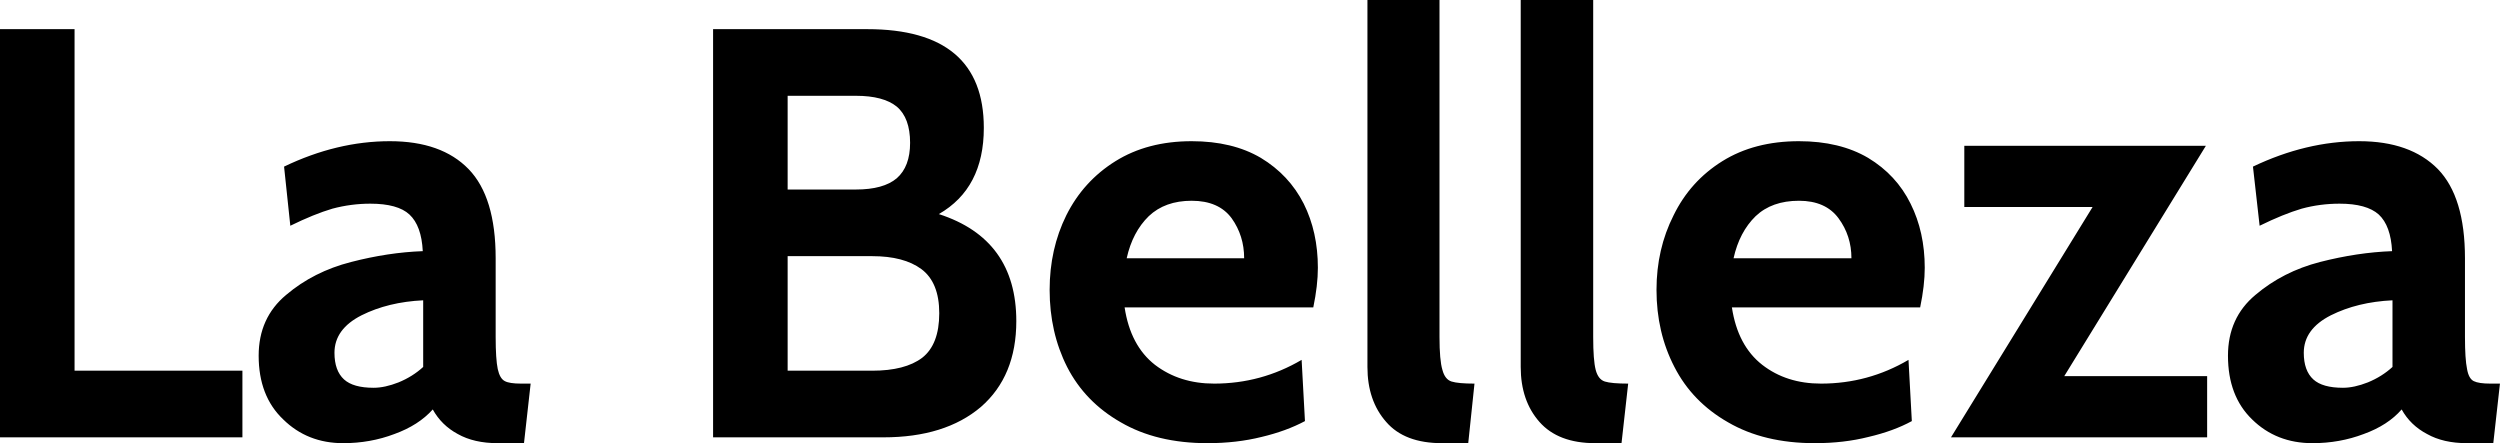 <svg data-v-423bf9ae="" xmlns="http://www.w3.org/2000/svg" viewBox="0 0 338.459 60" class="font"><!----><!----><!----><g data-v-423bf9ae="" id="8d062a3e-112e-42cd-b308-d819d69f30a8" fill="black" transform="matrix(5.639,0,0,5.639,-6.09,-16.974)"><path d="M1.08 13.51L1.08 3.71L2.87 3.71L2.87 11.91L6.90 11.91L6.90 13.51L1.08 13.51ZM9.32 13.65L9.32 13.65Q8.46 13.65 7.88 13.08L7.88 13.08L7.88 13.08Q7.29 12.52 7.29 11.55L7.29 11.55L7.29 11.55Q7.29 10.64 7.95 10.09L7.95 10.09L7.95 10.09Q8.61 9.53 9.51 9.30L9.51 9.30L9.51 9.30Q10.40 9.07 11.23 9.04L11.23 9.04L11.23 9.04Q11.20 8.43 10.91 8.16L10.91 8.16L10.91 8.16Q10.63 7.90 9.97 7.90L9.97 7.90L9.97 7.90Q9.51 7.90 9.06 8.02L9.06 8.02L9.06 8.02Q8.62 8.15 8.05 8.43L8.05 8.43L7.90 7.01L7.90 7.01Q9.17 6.40 10.44 6.40L10.44 6.40L10.44 6.40Q11.68 6.40 12.33 7.07L12.33 7.07L12.33 7.07Q12.98 7.74 12.98 9.21L12.98 9.21L12.98 11.10L12.98 11.10Q12.98 11.63 13.03 11.87L13.03 11.87L13.03 11.87Q13.08 12.10 13.20 12.16L13.20 12.16L13.20 12.16Q13.31 12.22 13.59 12.22L13.59 12.22L13.82 12.22L13.66 13.65L13.03 13.65L13.03 13.65Q12.46 13.65 12.07 13.43L12.07 13.43L12.07 13.43Q11.68 13.22 11.47 12.84L11.47 12.84L11.47 12.84Q11.13 13.22 10.55 13.43L10.55 13.43L10.55 13.43Q9.97 13.65 9.32 13.65L9.32 13.65ZM10.05 12.32L10.05 12.32Q10.32 12.32 10.65 12.19L10.65 12.19L10.65 12.19Q10.99 12.05 11.24 11.82L11.24 11.82L11.24 10.22L11.24 10.22Q10.40 10.26 9.76 10.58L9.76 10.58L9.76 10.58Q9.11 10.91 9.11 11.48L9.11 11.48L9.11 11.48Q9.11 11.91 9.34 12.12L9.34 12.12L9.34 12.12Q9.56 12.32 10.05 12.32L10.05 12.32ZM23.62 8.15L23.62 8.15Q25.48 8.75 25.48 10.72L25.48 10.72L25.48 10.72Q25.48 12.04 24.63 12.78L24.63 12.78L24.63 12.78Q23.77 13.51 22.29 13.51L22.29 13.51L18.20 13.51L18.20 3.71L21.90 3.71L21.90 3.71Q24.70 3.71 24.70 6.08L24.70 6.08L24.70 6.08Q24.70 7.53 23.62 8.15L23.62 8.15ZM19.99 5.31L19.99 7.56L21.63 7.56L21.63 7.56Q22.29 7.56 22.61 7.29L22.61 7.29L22.61 7.29Q22.93 7.01 22.93 6.44L22.93 6.44L22.93 6.44Q22.93 5.84 22.61 5.57L22.61 5.57L22.61 5.57Q22.29 5.31 21.63 5.31L21.63 5.31L19.99 5.31ZM22.02 11.91L22.02 11.91Q22.81 11.91 23.22 11.60L23.22 11.60L23.22 11.60Q23.63 11.28 23.63 10.53L23.63 10.53L23.63 10.53Q23.63 9.79 23.20 9.47L23.20 9.47L23.20 9.47Q22.78 9.16 22.02 9.16L22.02 9.16L19.99 9.16L19.99 11.91L22.02 11.91ZM30.07 13.65L30.07 13.65Q28.85 13.65 27.99 13.15L27.99 13.15L27.99 13.15Q27.13 12.66 26.70 11.82L26.70 11.82L26.70 11.82Q26.28 10.99 26.28 9.97L26.28 9.97L26.28 9.97Q26.28 8.99 26.68 8.18L26.68 8.18L26.68 8.18Q27.09 7.36 27.86 6.88L27.86 6.88L27.86 6.88Q28.63 6.40 29.69 6.40L29.69 6.40L29.69 6.40Q30.67 6.40 31.35 6.80L31.35 6.80L31.35 6.80Q32.03 7.21 32.38 7.90L32.38 7.90L32.38 7.90Q32.72 8.58 32.72 9.44L32.72 9.44L32.72 9.44Q32.72 9.86 32.61 10.39L32.61 10.39L28.08 10.39L28.08 10.39Q28.22 11.31 28.81 11.77L28.81 11.77L28.81 11.77Q29.40 12.22 30.23 12.22L30.23 12.22L30.23 12.22Q31.36 12.22 32.33 11.65L32.33 11.65L32.41 13.12L32.41 13.12Q31.96 13.36 31.37 13.50L31.37 13.50L31.37 13.50Q30.77 13.65 30.07 13.65L30.07 13.65ZM28.13 9.21L30.95 9.21L30.95 9.21Q30.95 8.67 30.65 8.25L30.65 8.25L30.65 8.25Q30.34 7.83 29.69 7.83L29.69 7.83L29.69 7.83Q29.05 7.83 28.66 8.20L28.66 8.20L28.66 8.20Q28.27 8.58 28.13 9.21L28.13 9.21ZM35.70 13.65L35.70 13.65Q34.80 13.65 34.36 13.14L34.36 13.14L34.36 13.14Q33.91 12.63 33.91 11.82L33.91 11.82L33.91 3.01L35.64 3.01L35.64 11.10L35.64 11.10Q35.64 11.66 35.71 11.89L35.71 11.89L35.71 11.89Q35.77 12.12 35.93 12.17L35.93 12.17L35.93 12.17Q36.09 12.22 36.48 12.22L36.48 12.22L36.33 13.65L35.70 13.65ZM39.38 13.65L39.38 13.65Q38.49 13.65 38.04 13.14L38.04 13.14L38.04 13.14Q37.59 12.63 37.59 11.82L37.59 11.82L37.59 3.01L39.33 3.01L39.33 11.10L39.33 11.10Q39.33 11.66 39.39 11.89L39.39 11.89L39.39 11.89Q39.45 12.12 39.61 12.17L39.61 12.17L39.61 12.17Q39.77 12.22 40.17 12.22L40.17 12.22L40.01 13.65L39.38 13.65ZM44.65 13.65L44.65 13.65Q43.43 13.65 42.57 13.15L42.57 13.15L42.57 13.15Q41.71 12.66 41.28 11.82L41.28 11.82L41.28 11.82Q40.85 10.99 40.85 9.97L40.85 9.97L40.85 9.97Q40.85 8.99 41.26 8.18L41.26 8.18L41.26 8.18Q41.66 7.36 42.43 6.88L42.43 6.88L42.43 6.88Q43.20 6.40 44.27 6.40L44.27 6.40L44.27 6.40Q45.25 6.40 45.93 6.80L45.93 6.80L45.93 6.80Q46.61 7.21 46.95 7.90L46.95 7.90L46.95 7.90Q47.29 8.58 47.29 9.44L47.29 9.44L47.29 9.44Q47.29 9.86 47.18 10.39L47.18 10.39L42.66 10.39L42.66 10.39Q42.80 11.31 43.39 11.77L43.39 11.77L43.39 11.77Q43.97 12.22 44.80 12.22L44.80 12.22L44.80 12.22Q45.93 12.22 46.90 11.65L46.90 11.65L46.98 13.12L46.98 13.12Q46.54 13.36 45.94 13.50L45.94 13.50L45.94 13.50Q45.35 13.65 44.65 13.65L44.65 13.65ZM42.70 9.21L45.53 9.21L45.53 9.21Q45.53 8.67 45.22 8.25L45.22 8.25L45.22 8.25Q44.91 7.83 44.27 7.83L44.27 7.83L44.27 7.83Q43.62 7.83 43.23 8.20L43.23 8.20L43.23 8.20Q42.84 8.58 42.70 9.21L42.70 9.21ZM50.64 12.04L54.07 12.04L54.07 13.51L47.92 13.51L51.32 7.98L48.24 7.98L48.24 6.51L54.04 6.51L50.64 12.04ZM56.60 13.65L56.60 13.65Q55.73 13.65 55.15 13.08L55.15 13.08L55.15 13.08Q54.57 12.52 54.57 11.55L54.57 11.55L54.57 11.55Q54.57 10.64 55.23 10.09L55.23 10.09L55.23 10.09Q55.89 9.53 56.78 9.30L56.78 9.30L56.78 9.30Q57.68 9.07 58.51 9.04L58.51 9.04L58.51 9.04Q58.48 8.43 58.19 8.16L58.19 8.16L58.19 8.16Q57.90 7.90 57.25 7.90L57.25 7.90L57.25 7.90Q56.78 7.90 56.34 8.02L56.34 8.02L56.34 8.02Q55.90 8.15 55.33 8.43L55.33 8.43L55.17 7.01L55.17 7.01Q56.45 6.40 57.72 6.40L57.72 6.40L57.72 6.40Q58.95 6.40 59.61 7.07L59.61 7.07L59.61 7.07Q60.26 7.74 60.26 9.21L60.26 9.21L60.26 11.10L60.26 11.10Q60.26 11.63 60.31 11.87L60.31 11.87L60.31 11.87Q60.35 12.10 60.47 12.16L60.47 12.16L60.47 12.16Q60.59 12.22 60.87 12.22L60.87 12.22L61.10 12.22L60.94 13.65L60.31 13.65L60.31 13.65Q59.74 13.65 59.35 13.43L59.35 13.43L59.35 13.43Q58.95 13.22 58.74 12.84L58.74 12.84L58.74 12.84Q58.41 13.22 57.83 13.43L57.83 13.43L57.83 13.43Q57.25 13.65 56.60 13.65L56.60 13.65ZM57.33 12.32L57.33 12.32Q57.60 12.32 57.93 12.19L57.93 12.19L57.93 12.19Q58.27 12.05 58.52 11.82L58.52 11.82L58.52 10.22L58.52 10.22Q57.68 10.26 57.04 10.58L57.04 10.58L57.04 10.58Q56.39 10.91 56.39 11.48L56.39 11.48L56.39 11.48Q56.39 11.91 56.62 12.12L56.62 12.12L56.62 12.12Q56.84 12.32 57.33 12.32L57.33 12.32Z"></path></g><!----><!----></svg>